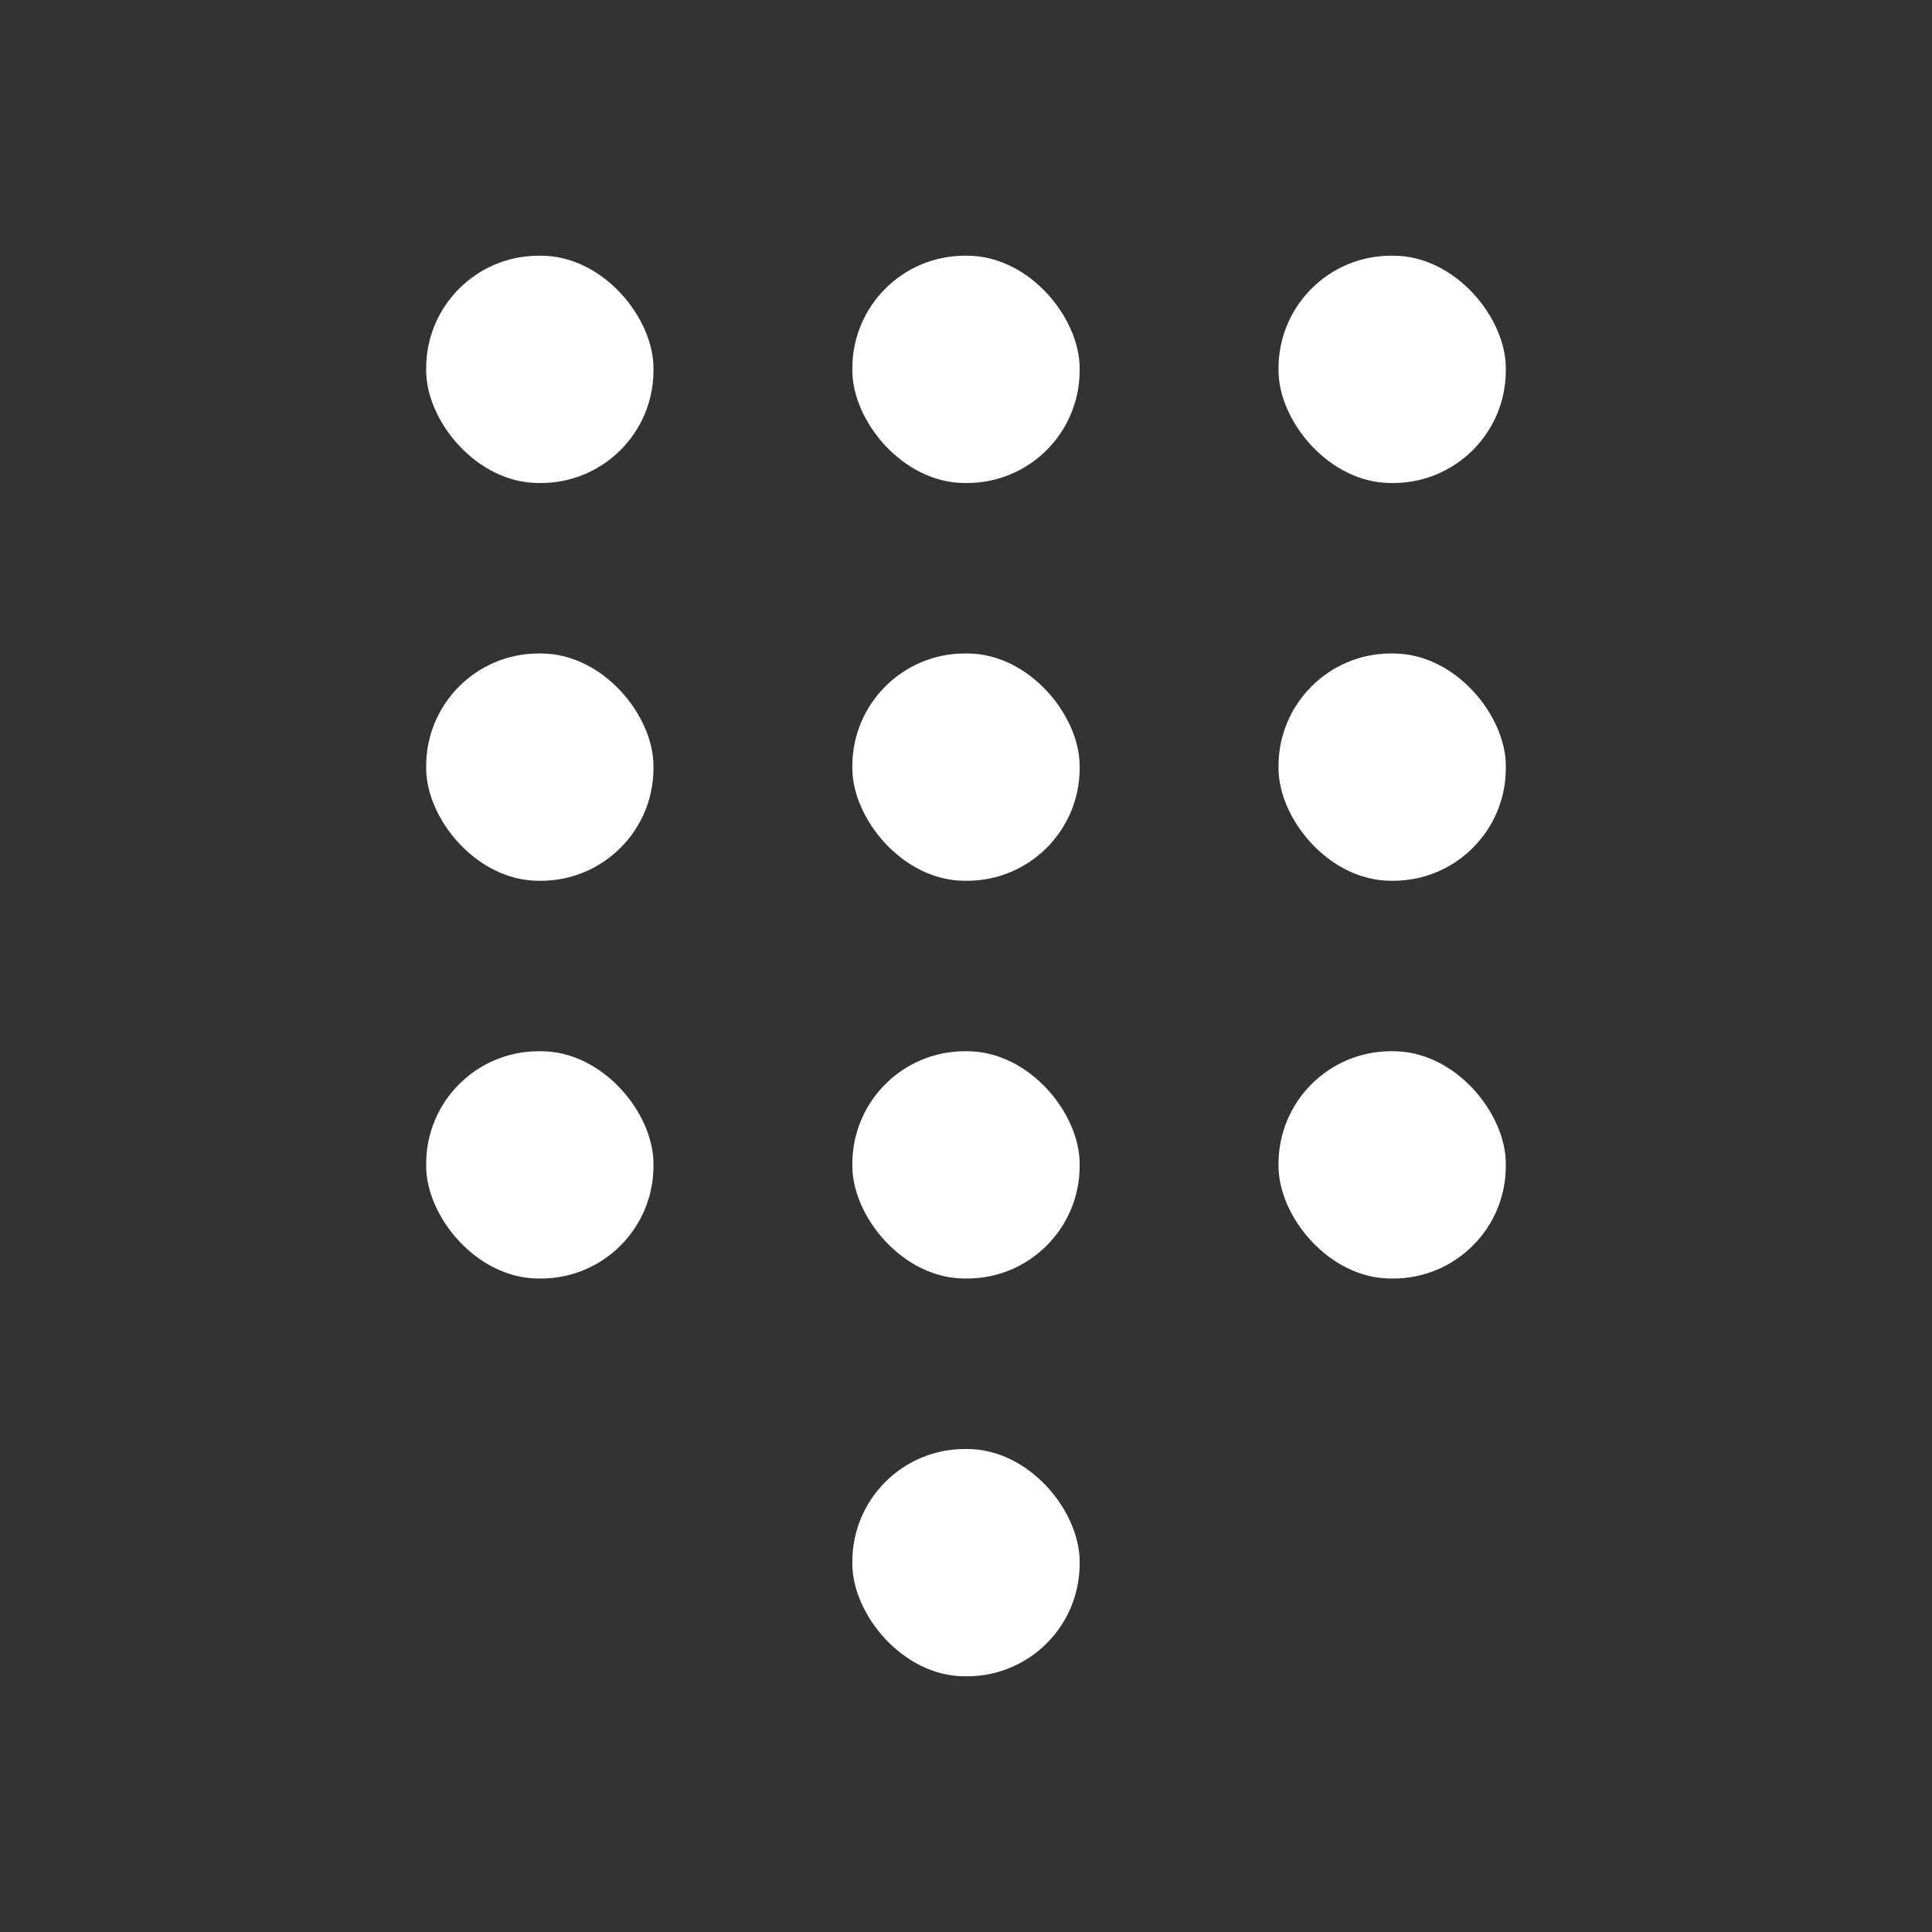 <svg xmlns="http://www.w3.org/2000/svg" viewBox="0 0 68 68"><rect x="0" y="0" width="68" height="68" fill="#333333" stroke="none"/><g id="Icon"><rect width="68" height="68" fill="none"/><g id="Group_318" data-name="Group 318"><rect id="Rectangle_489" data-name="Rectangle 489" x="15" y="9" width="8" height="8" rx="3.96" fill="#fff"/><rect id="Rectangle_490" data-name="Rectangle 490" x="30" y="9" width="8" height="8" rx="3.96" fill="#fff"/><rect id="Rectangle_491" data-name="Rectangle 491" x="45" y="9" width="8" height="8" rx="3.96" fill="#fff"/></g><g id="Group_318-2" data-name="Group 318"><rect id="Rectangle_489-2" data-name="Rectangle 489" x="15" y="23" width="8" height="8" rx="3.96" fill="#fff"/><rect id="Rectangle_490-2" data-name="Rectangle 490" x="30" y="23" width="8" height="8" rx="3.96" fill="#fff"/><rect id="Rectangle_491-2" data-name="Rectangle 491" x="45" y="23" width="8" height="8" rx="3.96" fill="#fff"/></g><g id="Group_318-3" data-name="Group 318"><rect id="Rectangle_489-3" data-name="Rectangle 489" x="15" y="37" width="8" height="8" rx="3.96" fill="#fff"/><rect id="Rectangle_490-3" data-name="Rectangle 490" x="30" y="37" width="8" height="8" rx="3.96" fill="#fff"/><rect id="Rectangle_491-3" data-name="Rectangle 491" x="45" y="37" width="8" height="8" rx="3.96" fill="#fff"/></g><g id="Group_318-4" data-name="Group 318"><rect id="Rectangle_490-4" data-name="Rectangle 490" x="30" y="51" width="8" height="8" rx="3.96" fill="#fff"/></g></g></svg>